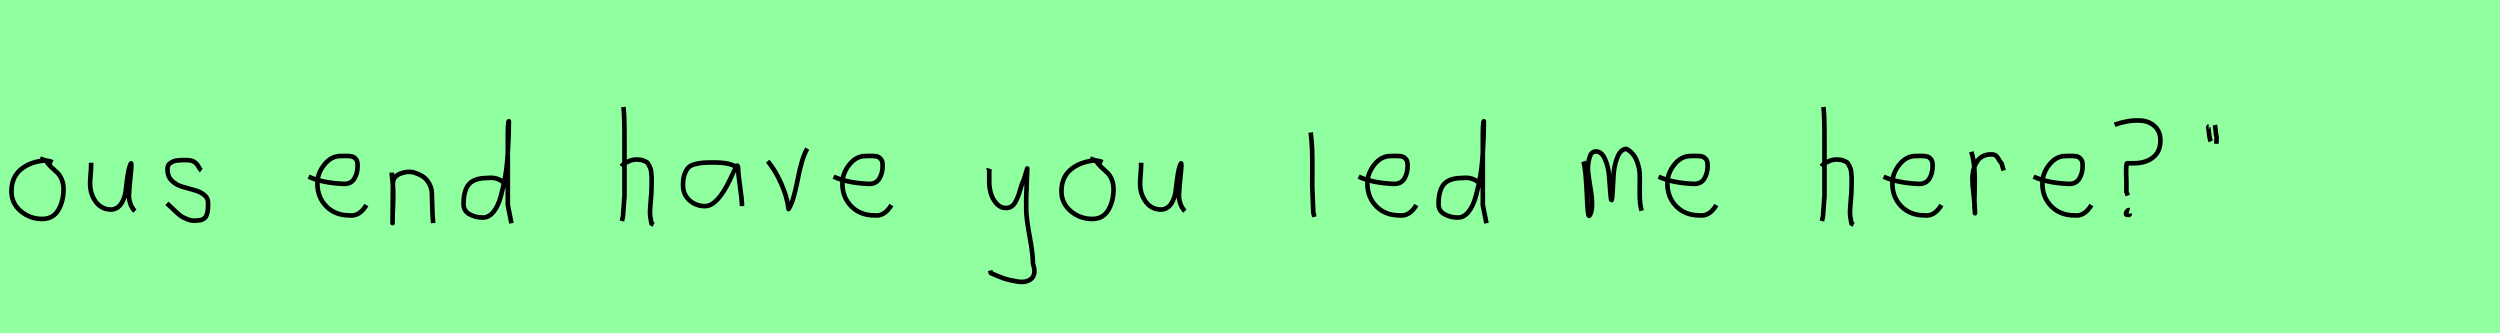 <?xml version="1.0" encoding="utf-8" standalone="no"?>
<!DOCTYPE svg PUBLIC "-//W3C//DTD SVG 1.1//EN"
  "http://www.w3.org/Graphics/SVG/1.1/DTD/svg11.dtd">
<svg xmlns:xlink="http://www.w3.org/1999/xlink" width="540pt" height="72pt" viewBox="0 0 540 72" xmlns="http://www.w3.org/2000/svg" version="1.1">
 <defs>
  <style type="text/css">*{stroke-linejoin: round; stroke-linecap: butt}</style>
 </defs>
 <g id="figure_1">
  <g id="patch_1">
   <path d="M 0 72 
L 540 72 
L 540 0 
L 0 0 
z
" style="fill: #8fff9f"/>
  </g>
  <g id="axes_1">
   <g id="patch_2">
    <path d="M 11.362 35.033 
Q 10.312 34.583 9.337 34.695 
Q 6.3 35.033 4.389 36.701 
Q 2.477 38.369 2.477 41.331 
Q 2.477 43.918 4.482 45.605 
Q 6.488 47.292 9.112 47.292 
Q 11.474 47.292 12.599 45.361 
Q 13.723 43.43 13.723 40.881 
Q 13.723 39.644 13.311 38.707 
Q 12.899 37.769 12.374 37.301 
Q 11.849 36.832 11.099 36.12 
Q 10.349 35.408 9.9 34.695 
L 8.662 34.245 
" clip-path="url(#p16c4f308d4)" style="fill: none; stroke: #000000; stroke-linejoin: miter"/>
   </g>
  </g>
  <g id="axes_2">
   <g id="patch_3">
    <path d="M 19.689 35.145 
Q 19.689 35.145 19.689 35.595 
Q 19.689 36.27 19.576 37.62 
Q 19.464 38.969 19.464 39.644 
Q 19.464 41.931 20.701 43.599 
Q 21.938 45.267 24.075 45.267 
Q 25.462 45.155 26.231 43.918 
Q 26.999 42.681 27.149 41.237 
Q 27.299 39.794 27.562 37.994 
Q 27.824 36.195 28.236 35.37 
Q 28.386 35.07 28.386 35.67 
Q 28.386 36.27 28.124 38.707 
Q 27.899 41.031 27.899 41.556 
Q 27.749 42.643 28.086 43.768 
Q 28.424 44.892 29.136 45.605 
" clip-path="url(#p532be63370)" style="fill: none; stroke: #000000; stroke-linejoin: miter"/>
   </g>
  </g>
  <g id="axes_3">
   <g id="patch_4">
    <path d="M 36.057 43.918 
Q 36.357 44.18 37.37 45.155 
Q 38.382 46.13 38.944 46.561 
Q 39.507 46.992 40.537 47.386 
Q 41.568 47.779 42.581 47.629 
Q 43.255 47.629 43.724 47.404 
Q 44.193 47.179 44.418 46.879 
Q 44.643 46.58 44.774 45.98 
Q 44.905 45.38 44.924 44.967 
Q 44.943 44.555 44.943 43.805 
Q 44.943 42.718 44.043 42.043 
Q 43.143 41.368 41.85 41.031 
Q 40.556 40.694 39.263 40.3 
Q 37.969 39.906 37.07 38.988 
Q 36.17 38.069 36.17 36.607 
Q 36.17 36.082 36.339 35.726 
Q 36.507 35.37 36.901 35.145 
Q 37.295 34.92 37.576 34.808 
Q 37.857 34.695 38.513 34.639 
Q 39.169 34.583 39.357 34.583 
Q 39.544 34.583 40.219 34.583 
Q 41.418 34.583 42 34.995 
Q 42.581 35.408 42.899 36.026 
Q 43.218 36.645 43.48 36.832 
" clip-path="url(#p13e8be9519)" style="fill: none; stroke: #000000; stroke-linejoin: miter"/>
   </g>
  </g>
  <g id="axes_4"/>
  <g id="axes_5">
   <g id="patch_5">
    <path d="M 66.658 38.161 
Q 69.63 39.536 74.349 39.721 
Q 75.872 39.721 76.56 38.551 
Q 77.247 37.381 77.247 35.82 
Q 77.247 35.3 77.154 34.91 
Q 77.061 34.52 76.82 34.297 
Q 76.578 34.074 76.411 33.944 
Q 76.244 33.814 75.798 33.758 
Q 75.352 33.702 75.148 33.684 
Q 74.944 33.665 74.368 33.684 
Q 73.792 33.702 73.569 33.702 
Q 71.525 33.702 70.039 35.578 
Q 68.553 37.455 68.553 39.61 
Q 68.553 42.62 70.485 44.57 
Q 72.417 46.521 75.464 46.521 
Q 77.619 46.818 79.142 44.292 
" clip-path="url(#p543e87e142)" style="fill: none; stroke: #000000; stroke-linejoin: miter"/>
   </g>
  </g>
  <g id="axes_6">
   <g id="patch_6">
    <path d="M 84.639 37.282 
L 84.639 37.844 
Q 84.901 39.869 84.939 41.312 
Q 84.976 42.756 84.882 44.668 
Q 84.789 46.58 84.789 48.192 
L 84.864 39.644 
Q 84.864 38.144 86.457 37.507 
Q 88.05 36.87 89.475 37.282 
Q 91.387 37.844 92.305 39.044 
Q 93.224 40.244 93.28 41.668 
Q 93.336 43.093 93.374 44.818 
Q 93.411 46.542 93.561 48.192 
" clip-path="url(#pdf009b89ca)" style="fill: none; stroke: #000000; stroke-linejoin: miter"/>
   </g>
  </g>
  <g id="axes_7">
   <g id="patch_7">
    <path d="M 108.899 39.569 
Q 107.549 38.182 105.3 38.444 
Q 102.451 38.444 101.289 39.794 
Q 100.126 41.144 100.126 44.068 
Q 100.126 45.567 101.42 46.28 
Q 102.713 46.992 104.288 46.992 
Q 105.6 46.992 106.612 45.736 
Q 107.624 44.48 108.205 42.306 
Q 108.787 40.131 109.161 37.938 
Q 109.536 35.745 109.686 33.046 
Q 109.836 30.347 109.874 28.978 
Q 109.911 27.61 109.911 26.185 
Q 109.686 26.26 109.686 29.897 
L 109.686 44.293 
L 110.474 48.229 
" clip-path="url(#pd719765be0)" style="fill: none; stroke: #000000; stroke-linejoin: miter"/>
   </g>
  </g>
  <g id="axes_8"/>
  <g id="axes_9">
   <g id="patch_8">
    <path d="M 134.213 35.932 
Q 134.813 35.258 135.807 34.827 
Q 136.8 34.395 137.7 34.47 
Q 138.337 34.47 138.825 34.639 
Q 139.312 34.808 139.631 34.995 
Q 139.949 35.183 140.174 35.67 
Q 140.399 36.157 140.512 36.42 
Q 140.624 36.682 140.68 37.376 
Q 140.737 38.069 140.755 38.332 
Q 140.774 38.594 140.755 39.419 
Q 140.737 40.244 140.737 40.431 
Q 140.737 41.368 140.568 43.243 
Q 140.399 45.117 140.399 46.055 
Q 140.399 46.467 140.455 46.823 
Q 140.512 47.179 140.605 47.61 
Q 140.699 48.042 140.737 48.304 
L 141.187 48.529 
M 134.663 23.111 
Q 134.888 24.798 134.888 29.972 
L 134.888 42.343 
L 134.551 46.842 
L 134.326 47.742 
" clip-path="url(#p55978f563d)" style="fill: none; stroke: #000000; stroke-linejoin: miter"/>
   </g>
  </g>
  <g id="axes_10">
   <g id="patch_9">
    <path d="M 159.444 36.442 
Q 158.235 35.095 154.263 35.095 
Q 152.743 35.095 151.966 35.146 
Q 151.188 35.198 150.187 35.44 
Q 149.185 35.682 148.701 36.183 
Q 148.218 36.684 147.872 37.616 
Q 147.527 38.549 147.527 39.965 
Q 147.527 42.037 148.943 43.281 
Q 150.359 44.524 152.294 44.524 
Q 154.954 44.524 157.717 38.721 
Q 159.064 35.855 159.064 35.82 
Q 159.409 35.578 159.444 36.442 
Q 159.444 37.513 159.858 40.362 
Q 160.273 43.212 160.273 44.524 
" clip-path="url(#pf615a1bc46)" style="fill: none; stroke: #000000; stroke-linejoin: miter"/>
   </g>
  </g>
  <g id="axes_11">
   <g id="patch_10">
    <path d="M 165.826 34.808 
Q 167.438 36.72 168.732 39.625 
Q 170.025 42.531 170.325 45.155 
Q 171.375 43.655 172.293 38.819 
Q 173.212 33.983 174.374 32.109 
" clip-path="url(#p7dfad06db0)" style="fill: none; stroke: #000000; stroke-linejoin: miter"/>
   </g>
  </g>
  <g id="axes_12">
   <g id="patch_11">
    <path d="M 180.058 38.161 
Q 183.03 39.536 187.749 39.721 
Q 189.272 39.721 189.96 38.551 
Q 190.647 37.381 190.647 35.82 
Q 190.647 35.3 190.554 34.91 
Q 190.461 34.52 190.22 34.297 
Q 189.978 34.074 189.811 33.944 
Q 189.644 33.814 189.198 33.758 
Q 188.752 33.702 188.548 33.684 
Q 188.344 33.665 187.768 33.684 
Q 187.192 33.702 186.969 33.702 
Q 184.925 33.702 183.439 35.578 
Q 181.953 37.455 181.953 39.61 
Q 181.953 42.62 183.885 44.57 
Q 185.817 46.521 188.864 46.521 
Q 191.019 46.818 192.542 44.292 
" clip-path="url(#pc636b3eaca)" style="fill: none; stroke: #000000; stroke-linejoin: miter"/>
   </g>
  </g>
  <g id="axes_13"/>
  <g id="axes_14">
   <g id="patch_12">
    <path d="M 213.564 36.382 
Q 213.526 36.495 213.658 36.701 
Q 213.789 36.907 213.676 37.057 
L 213.676 39.307 
Q 213.676 40.506 214.014 41.725 
Q 214.351 42.943 215.213 43.937 
Q 216.076 44.93 217.275 44.93 
Q 218.513 44.93 219.187 43.862 
Q 219.862 42.793 220.312 41.144 
Q 220.762 39.494 221.099 38.969 
L 221.887 36.382 
L 221.662 42.681 
L 221.662 45.155 
Q 221.662 47.067 222.393 51.003 
Q 223.124 54.94 223.124 56.964 
Q 223.874 59.214 222.786 60.188 
Q 221.699 61.163 219.637 60.788 
Q 217.838 60.488 216.919 60.17 
Q 216.001 59.851 214.014 58.989 
L 213.901 58.426 
" clip-path="url(#p70cd446f1c)" style="fill: none; stroke: #000000; stroke-linejoin: miter"/>
   </g>
  </g>
  <g id="axes_15">
   <g id="patch_13">
    <path d="M 238.162 35.033 
Q 237.112 34.583 236.137 34.695 
Q 233.1 35.033 231.189 36.701 
Q 229.277 38.369 229.277 41.331 
Q 229.277 43.918 231.282 45.605 
Q 233.288 47.292 235.912 47.292 
Q 238.274 47.292 239.399 45.361 
Q 240.523 43.43 240.523 40.881 
Q 240.523 39.644 240.111 38.707 
Q 239.699 37.769 239.174 37.301 
Q 238.649 36.832 237.899 36.12 
Q 237.149 35.408 236.7 34.695 
L 235.462 34.245 
" clip-path="url(#p8a4d7af860)" style="fill: none; stroke: #000000; stroke-linejoin: miter"/>
   </g>
  </g>
  <g id="axes_16">
   <g id="patch_14">
    <path d="M 246.489 35.145 
Q 246.489 35.145 246.489 35.595 
Q 246.489 36.27 246.376 37.62 
Q 246.264 38.969 246.264 39.644 
Q 246.264 41.931 247.501 43.599 
Q 248.738 45.267 250.875 45.267 
Q 252.262 45.155 253.031 43.918 
Q 253.799 42.681 253.949 41.237 
Q 254.099 39.794 254.362 37.994 
Q 254.624 36.195 255.036 35.37 
Q 255.186 35.07 255.186 35.67 
Q 255.186 36.27 254.924 38.707 
Q 254.699 41.031 254.699 41.556 
Q 254.549 42.643 254.886 43.768 
Q 255.224 44.892 255.936 45.605 
" clip-path="url(#pc8169f80b8)" style="fill: none; stroke: #000000; stroke-linejoin: miter"/>
   </g>
  </g>
  <g id="axes_17"/>
  <g id="axes_18">
   <g id="patch_15">
    <path d="M 283.106 28.622 
Q 283.331 30.347 283.406 32.146 
Q 283.481 33.946 283.463 36.551 
Q 283.444 39.157 283.444 40.094 
Q 283.444 40.131 283.669 45.83 
L 283.894 46.842 
" clip-path="url(#pb7767a664a)" style="fill: none; stroke: #000000; stroke-linejoin: miter"/>
   </g>
  </g>
  <g id="axes_19">
   <g id="patch_16">
    <path d="M 293.458 38.161 
Q 296.43 39.536 301.149 39.721 
Q 302.672 39.721 303.36 38.551 
Q 304.047 37.381 304.047 35.82 
Q 304.047 35.3 303.954 34.91 
Q 303.861 34.52 303.62 34.297 
Q 303.378 34.074 303.211 33.944 
Q 303.044 33.814 302.598 33.758 
Q 302.152 33.702 301.948 33.684 
Q 301.744 33.665 301.168 33.684 
Q 300.592 33.702 300.369 33.702 
Q 298.325 33.702 296.839 35.578 
Q 295.353 37.455 295.353 39.61 
Q 295.353 42.62 297.285 44.57 
Q 299.217 46.521 302.264 46.521 
Q 304.419 46.818 305.942 44.292 
" clip-path="url(#paf988bf678)" style="fill: none; stroke: #000000; stroke-linejoin: miter"/>
   </g>
  </g>
  <g id="axes_20">
   <g id="patch_17">
    <path d="M 319.499 39.569 
Q 318.149 38.182 315.9 38.444 
Q 313.051 38.444 311.889 39.794 
Q 310.726 41.144 310.726 44.068 
Q 310.726 45.567 312.02 46.28 
Q 313.313 46.992 314.888 46.992 
Q 316.2 46.992 317.212 45.736 
Q 318.224 44.48 318.805 42.306 
Q 319.387 40.131 319.761 37.938 
Q 320.136 35.745 320.286 33.046 
Q 320.436 30.347 320.474 28.978 
Q 320.511 27.61 320.511 26.185 
Q 320.286 26.26 320.286 29.897 
L 320.286 44.293 
L 321.074 48.229 
" clip-path="url(#pa5138d8b43)" style="fill: none; stroke: #000000; stroke-linejoin: miter"/>
   </g>
  </g>
  <g id="axes_21"/>
  <g id="axes_22">
   <g id="patch_18">
    <path d="M 342.008 34.88 
Q 342.514 36.073 342.804 42.871 
Q 342.948 46.632 343.238 46.632 
Q 343.274 46.632 343.31 46.596 
Q 343.816 46.017 343.87 44.589 
Q 343.925 43.161 343.708 41.75 
Q 343.491 40.34 343.238 38.713 
Q 342.984 37.086 342.984 36.399 
Q 342.984 35.169 343.364 33.94 
Q 343.744 32.71 344.72 32.71 
Q 345.95 32.71 346.673 34.355 
Q 347.396 36.001 347.559 37.972 
Q 347.721 39.942 347.83 41.588 
Q 347.938 43.233 348.083 43.233 
Q 348.228 43.233 348.318 41.497 
Q 348.408 39.762 348.535 37.7 
Q 348.662 35.639 349.385 33.903 
Q 350.108 32.168 351.337 32.168 
Q 352.892 33.036 353.561 34.771 
Q 354.23 36.507 354.194 38.189 
Q 354.158 39.87 354.176 42.058 
Q 354.194 44.245 354.592 45.511 
" clip-path="url(#p867e2c6182)" style="fill: none; stroke: #000000; stroke-linejoin: miter"/>
   </g>
  </g>
  <g id="axes_23">
   <g id="patch_19">
    <path d="M 358.258 38.161 
Q 361.23 39.536 365.949 39.721 
Q 367.472 39.721 368.16 38.551 
Q 368.847 37.381 368.847 35.82 
Q 368.847 35.3 368.754 34.91 
Q 368.661 34.52 368.42 34.297 
Q 368.178 34.074 368.011 33.944 
Q 367.844 33.814 367.398 33.758 
Q 366.952 33.702 366.748 33.684 
Q 366.544 33.665 365.968 33.684 
Q 365.392 33.702 365.169 33.702 
Q 363.125 33.702 361.639 35.578 
Q 360.153 37.455 360.153 39.61 
Q 360.153 42.62 362.085 44.57 
Q 364.017 46.521 367.064 46.521 
Q 369.219 46.818 370.742 44.292 
" clip-path="url(#pff3920d10d)" style="fill: none; stroke: #000000; stroke-linejoin: miter"/>
   </g>
  </g>
  <g id="axes_24"/>
  <g id="axes_25">
   <g id="patch_20">
    <path d="M 393.413 35.932 
Q 394.013 35.258 395.007 34.827 
Q 396 34.395 396.9 34.47 
Q 397.537 34.47 398.025 34.639 
Q 398.512 34.808 398.831 34.995 
Q 399.149 35.183 399.374 35.67 
Q 399.599 36.157 399.712 36.42 
Q 399.824 36.682 399.88 37.376 
Q 399.937 38.069 399.955 38.332 
Q 399.974 38.594 399.955 39.419 
Q 399.937 40.244 399.937 40.431 
Q 399.937 41.368 399.768 43.243 
Q 399.599 45.117 399.599 46.055 
Q 399.599 46.467 399.655 46.823 
Q 399.712 47.179 399.805 47.61 
Q 399.899 48.042 399.937 48.304 
L 400.387 48.529 
M 393.863 23.111 
Q 394.088 24.798 394.088 29.972 
L 394.088 42.343 
L 393.751 46.842 
L 393.526 47.742 
" clip-path="url(#p6dfd6c8e53)" style="fill: none; stroke: #000000; stroke-linejoin: miter"/>
   </g>
  </g>
  <g id="axes_26">
   <g id="patch_21">
    <path d="M 406.858 38.161 
Q 409.83 39.536 414.549 39.721 
Q 416.072 39.721 416.76 38.551 
Q 417.447 37.381 417.447 35.82 
Q 417.447 35.3 417.354 34.91 
Q 417.261 34.52 417.02 34.297 
Q 416.778 34.074 416.611 33.944 
Q 416.444 33.814 415.998 33.758 
Q 415.552 33.702 415.348 33.684 
Q 415.144 33.665 414.568 33.684 
Q 413.992 33.702 413.769 33.702 
Q 411.725 33.702 410.239 35.578 
Q 408.753 37.455 408.753 39.61 
Q 408.753 42.62 410.685 44.57 
Q 412.617 46.521 415.664 46.521 
Q 417.819 46.818 419.342 44.292 
" clip-path="url(#pb59df0ef2f)" style="fill: none; stroke: #000000; stroke-linejoin: miter"/>
   </g>
  </g>
  <g id="axes_27">
   <g id="patch_22">
    <path d="M 425.813 32.783 
Q 426.338 34.508 426.47 36.457 
Q 426.601 38.407 426.526 40.956 
Q 426.451 43.505 426.488 44.705 
L 426.601 46.055 
L 426.601 45.83 
Q 426.601 44.668 426.32 42.306 
Q 426.038 39.944 426.038 38.744 
Q 426.038 36.42 427.051 34.883 
Q 428.063 33.346 430.087 33.346 
Q 430.8 33.346 431.137 33.627 
Q 431.474 33.908 431.737 34.433 
Q 431.999 34.958 432.337 35.258 
L 432.787 36.832 
" clip-path="url(#p08b647b2a1)" style="fill: none; stroke: #000000; stroke-linejoin: miter"/>
   </g>
  </g>
  <g id="axes_28">
   <g id="patch_23">
    <path d="M 439.258 38.161 
Q 442.23 39.536 446.949 39.721 
Q 448.472 39.721 449.16 38.551 
Q 449.847 37.381 449.847 35.82 
Q 449.847 35.3 449.754 34.91 
Q 449.661 34.52 449.42 34.297 
Q 449.178 34.074 449.011 33.944 
Q 448.844 33.814 448.398 33.758 
Q 447.952 33.702 447.748 33.684 
Q 447.544 33.665 446.968 33.684 
Q 446.392 33.702 446.169 33.702 
Q 444.125 33.702 442.639 35.578 
Q 441.153 37.455 441.153 39.61 
Q 441.153 42.62 443.085 44.57 
Q 445.017 46.521 448.064 46.521 
Q 450.219 46.818 451.742 44.292 
" clip-path="url(#pc4e10add52)" style="fill: none; stroke: #000000; stroke-linejoin: miter"/>
   </g>
  </g>
  <g id="axes_29">
   <g id="patch_24">
    <path d="M 459.975 45.38 
Q 459.713 45.305 459.432 45.642 
Q 459.151 45.98 459.226 46.28 
Q 459.226 46.43 459.676 46.43 
Q 459.826 46.467 459.938 46.392 
Q 460.05 46.317 460.05 46.13 
M 456.751 26.935 
Q 459.676 25.923 462 26.035 
Q 464.024 26.035 465.336 27.197 
Q 466.649 28.36 466.649 30.309 
Q 466.649 32.746 465.055 34.002 
Q 463.462 35.258 460.95 35.258 
L 459.451 35.258 
Q 459.301 35.258 459.263 36.195 
Q 459.226 37.132 459.263 38.069 
L 459.301 39.007 
L 459.301 41.406 
L 459.601 42.231 
" clip-path="url(#pae6babe7c7)" style="fill: none; stroke: #000000; stroke-linejoin: miter"/>
   </g>
  </g>
  <g id="axes_30">
   <g id="patch_25">
    <path d="M 478.425 27.01 
Q 478.5 27.347 478.575 28.266 
Q 478.65 29.184 478.8 29.634 
L 478.725 31.059 
M 477.075 27.31 
Q 477.038 27.31 477 27.535 
Q 477.038 27.685 477.15 28.828 
Q 477.263 29.972 477.525 30.534 
" clip-path="url(#peb30c87766)" style="fill: none; stroke: #000000; stroke-linejoin: miter"/>
   </g>
  </g>
 </g>
 <defs>
  <clipPath id="p16c4f308d4">
   <rect x="0.602" y="8.64" width="14.996" height="54.36"/>
  </clipPath>
  <clipPath id="p532be63370">
   <rect x="17.589" y="8.64" width="13.421" height="54.36"/>
  </clipPath>
  <clipPath id="p13e8be9519">
   <rect x="34.183" y="8.64" width="12.634" height="54.36"/>
  </clipPath>
  <clipPath id="p543e87e142">
   <rect x="64.8" y="8.882" width="16.2" height="53.876"/>
  </clipPath>
  <clipPath id="pdf009b89ca">
   <rect x="82.764" y="8.64" width="12.672" height="54.36"/>
  </clipPath>
  <clipPath id="pd719765be0">
   <rect x="98.252" y="8.64" width="14.096" height="54.36"/>
  </clipPath>
  <clipPath id="p55978f563d">
   <rect x="132.339" y="8.64" width="10.722" height="54.36"/>
  </clipPath>
  <clipPath id="pf615a1bc46">
   <rect x="145.8" y="10.777" width="16.2" height="50.085"/>
  </clipPath>
  <clipPath id="p7dfad06db0">
   <rect x="163.952" y="8.64" width="12.297" height="54.36"/>
  </clipPath>
  <clipPath id="pc636b3eaca">
   <rect x="178.2" y="8.882" width="16.2" height="53.876"/>
  </clipPath>
  <clipPath id="p70cd446f1c">
   <rect x="211.652" y="8.64" width="14.096" height="54.36"/>
  </clipPath>
  <clipPath id="p8a4d7af860">
   <rect x="227.402" y="8.64" width="14.996" height="54.36"/>
  </clipPath>
  <clipPath id="pc8169f80b8">
   <rect x="244.389" y="8.64" width="13.421" height="54.36"/>
  </clipPath>
  <clipPath id="pb7767a664a">
   <rect x="281.232" y="8.64" width="4.536" height="54.36"/>
  </clipPath>
  <clipPath id="paf988bf678">
   <rect x="291.6" y="8.882" width="16.2" height="53.876"/>
  </clipPath>
  <clipPath id="pa5138d8b43">
   <rect x="308.852" y="8.64" width="14.096" height="54.36"/>
  </clipPath>
  <clipPath id="p867e2c6182">
   <rect x="340.2" y="9.603" width="16.2" height="52.433"/>
  </clipPath>
  <clipPath id="pff3920d10d">
   <rect x="356.4" y="8.882" width="16.2" height="53.876"/>
  </clipPath>
  <clipPath id="p6dfd6c8e53">
   <rect x="391.539" y="8.64" width="10.722" height="54.36"/>
  </clipPath>
  <clipPath id="pb59df0ef2f">
   <rect x="405" y="8.882" width="16.2" height="53.876"/>
  </clipPath>
  <clipPath id="p08b647b2a1">
   <rect x="423.939" y="8.64" width="10.722" height="54.36"/>
  </clipPath>
  <clipPath id="pc4e10add52">
   <rect x="437.4" y="8.882" width="16.2" height="53.876"/>
  </clipPath>
  <clipPath id="pae6babe7c7">
   <rect x="454.877" y="8.64" width="13.646" height="54.36"/>
  </clipPath>
  <clipPath id="peb30c87766">
   <rect x="475.126" y="8.64" width="5.548" height="54.36"/>
  </clipPath>
 </defs>
</svg>
